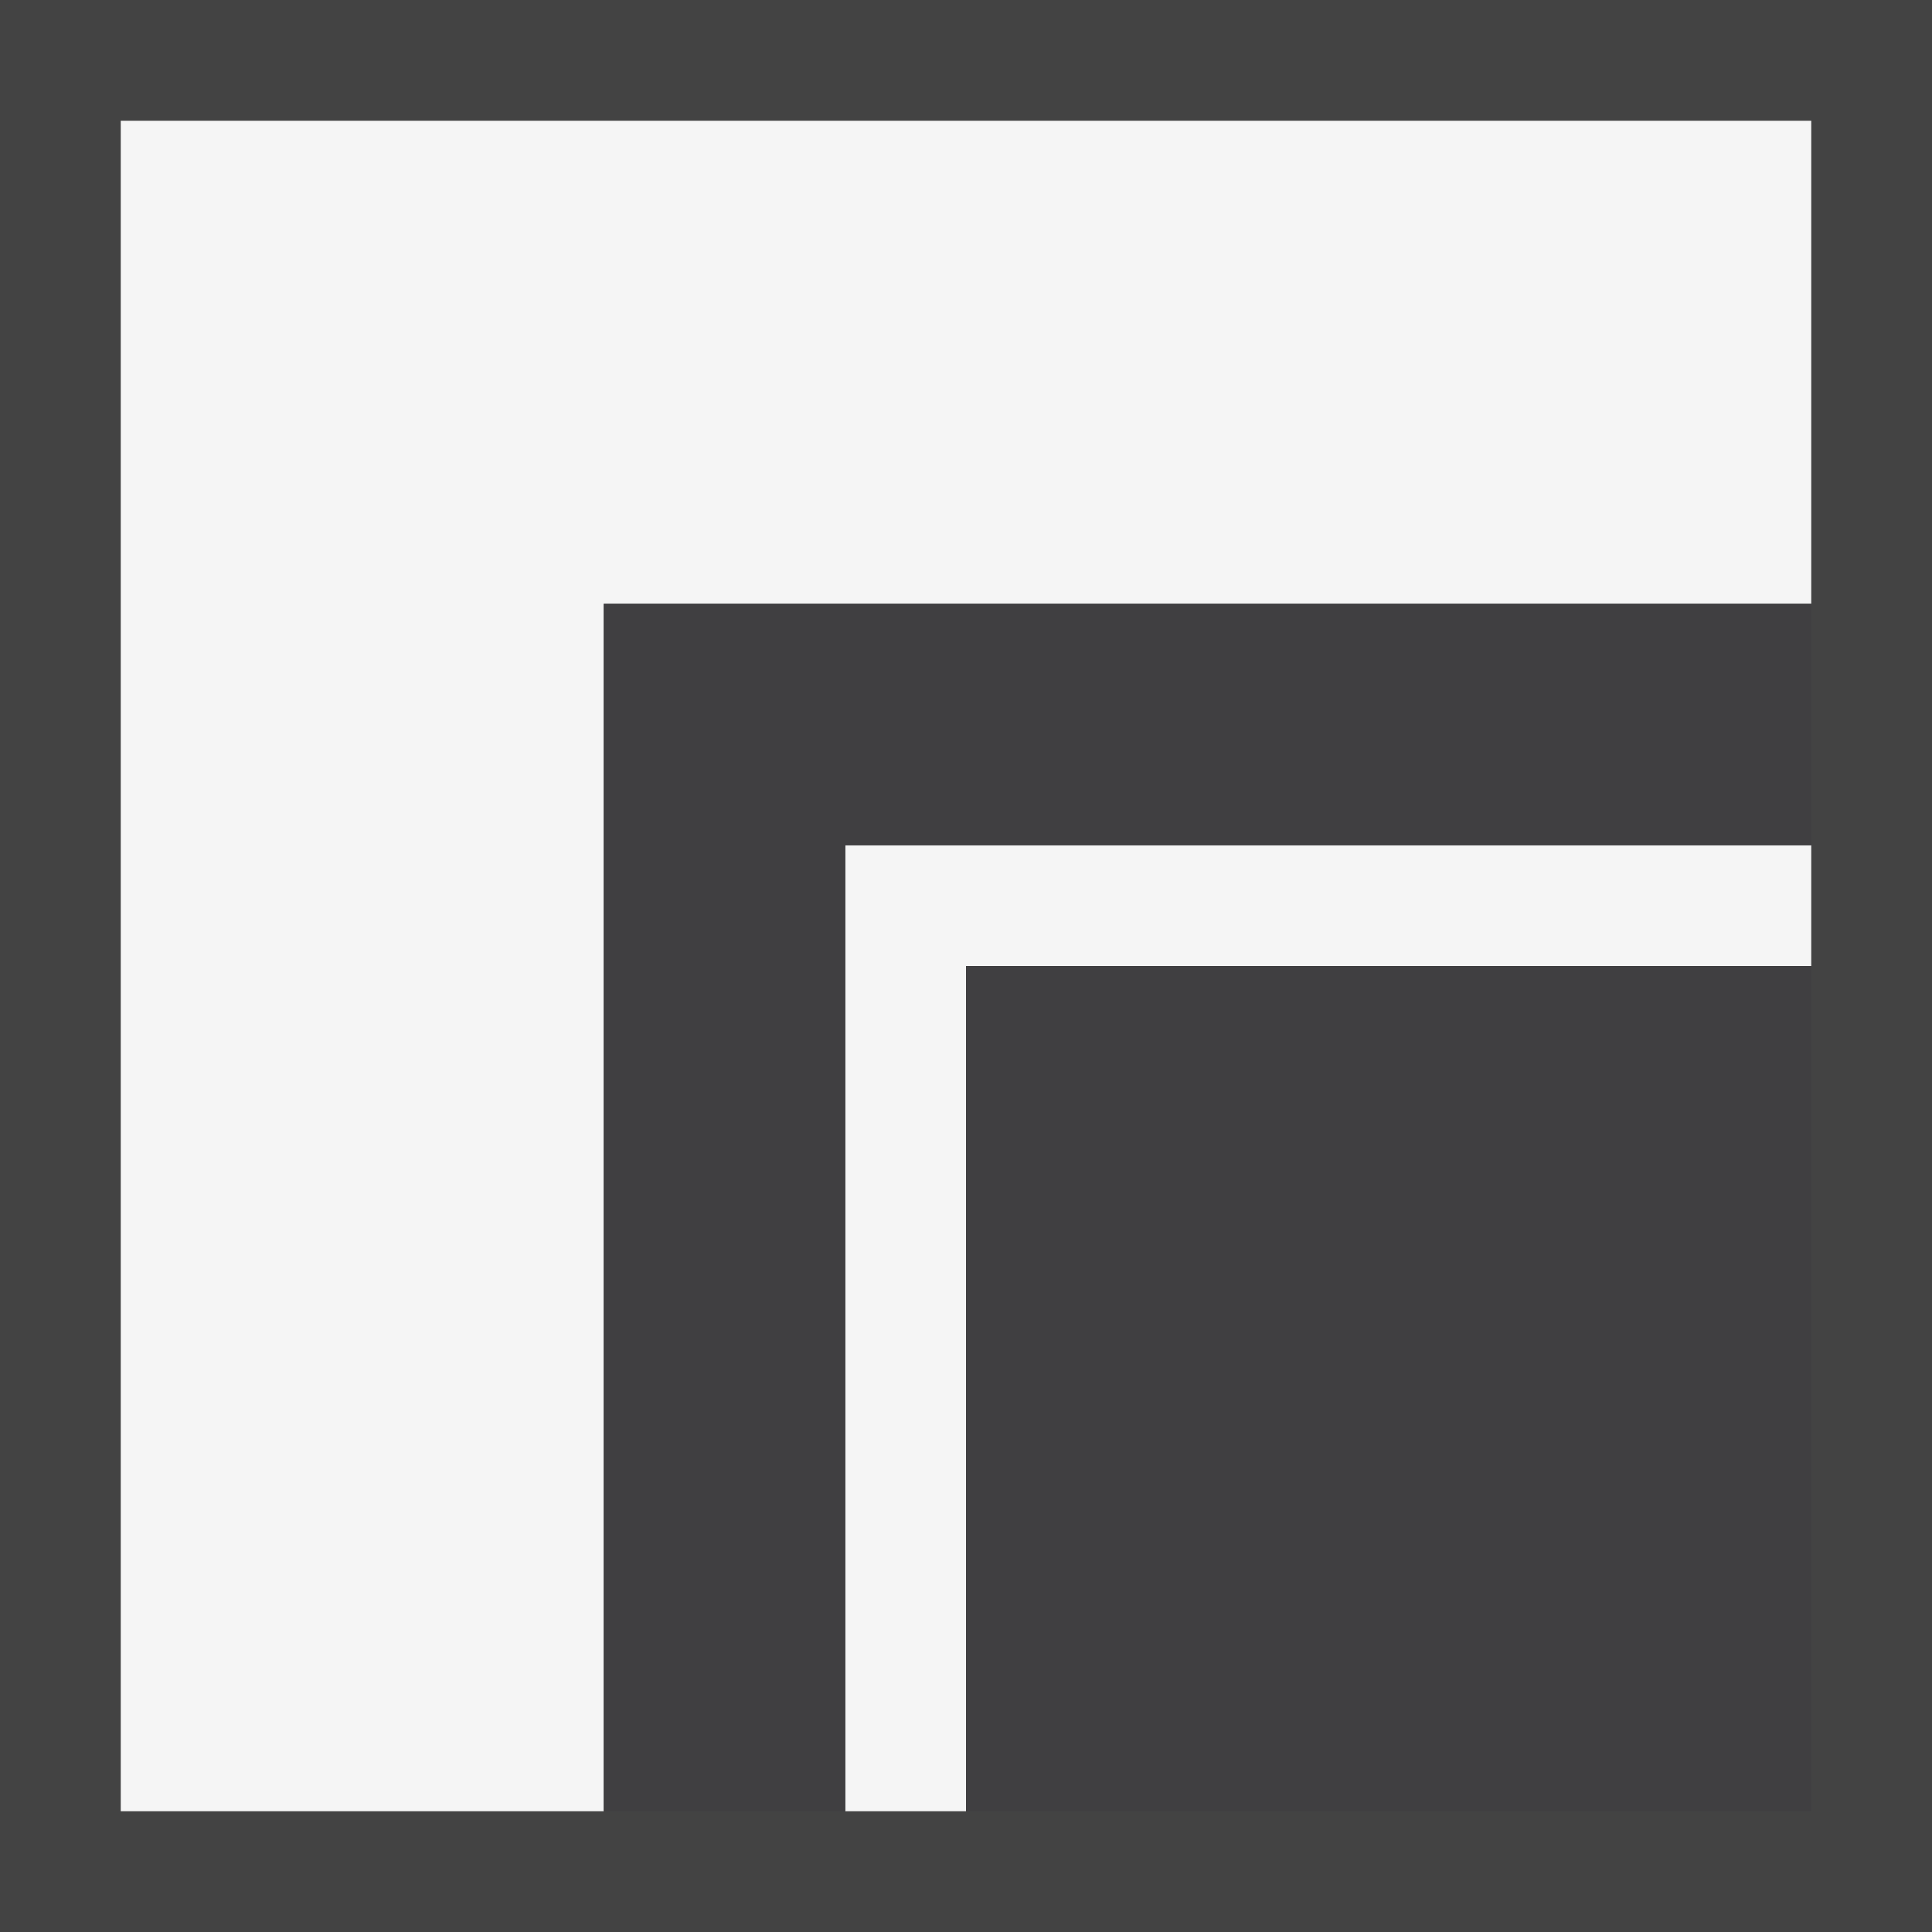 <svg xmlns="http://www.w3.org/2000/svg" viewBox="0 0 16 16"><style>.st0{opacity:0}.st0,.st1{fill:#434343}.st2{fill:#f5f5f5}.st3{fill:#403F41}</style><g id="outline"><path class="st0" d="M0 0h16v16H0z"/><path class="st1" d="M0 0h16v16H0z"/></g><g id="icon_x5F_bg"><path class="st2" d="M1 1v14h4V5h10V1z"/><path class="st2" d="M7 7v8h1V8h7V7H8z"/></g><g id="icon_x5F_fg"><path class="st3" d="M8 8h7v7H8z"/><path class="st3" d="M15 5v2H7v8H5V5z"/></g></svg>